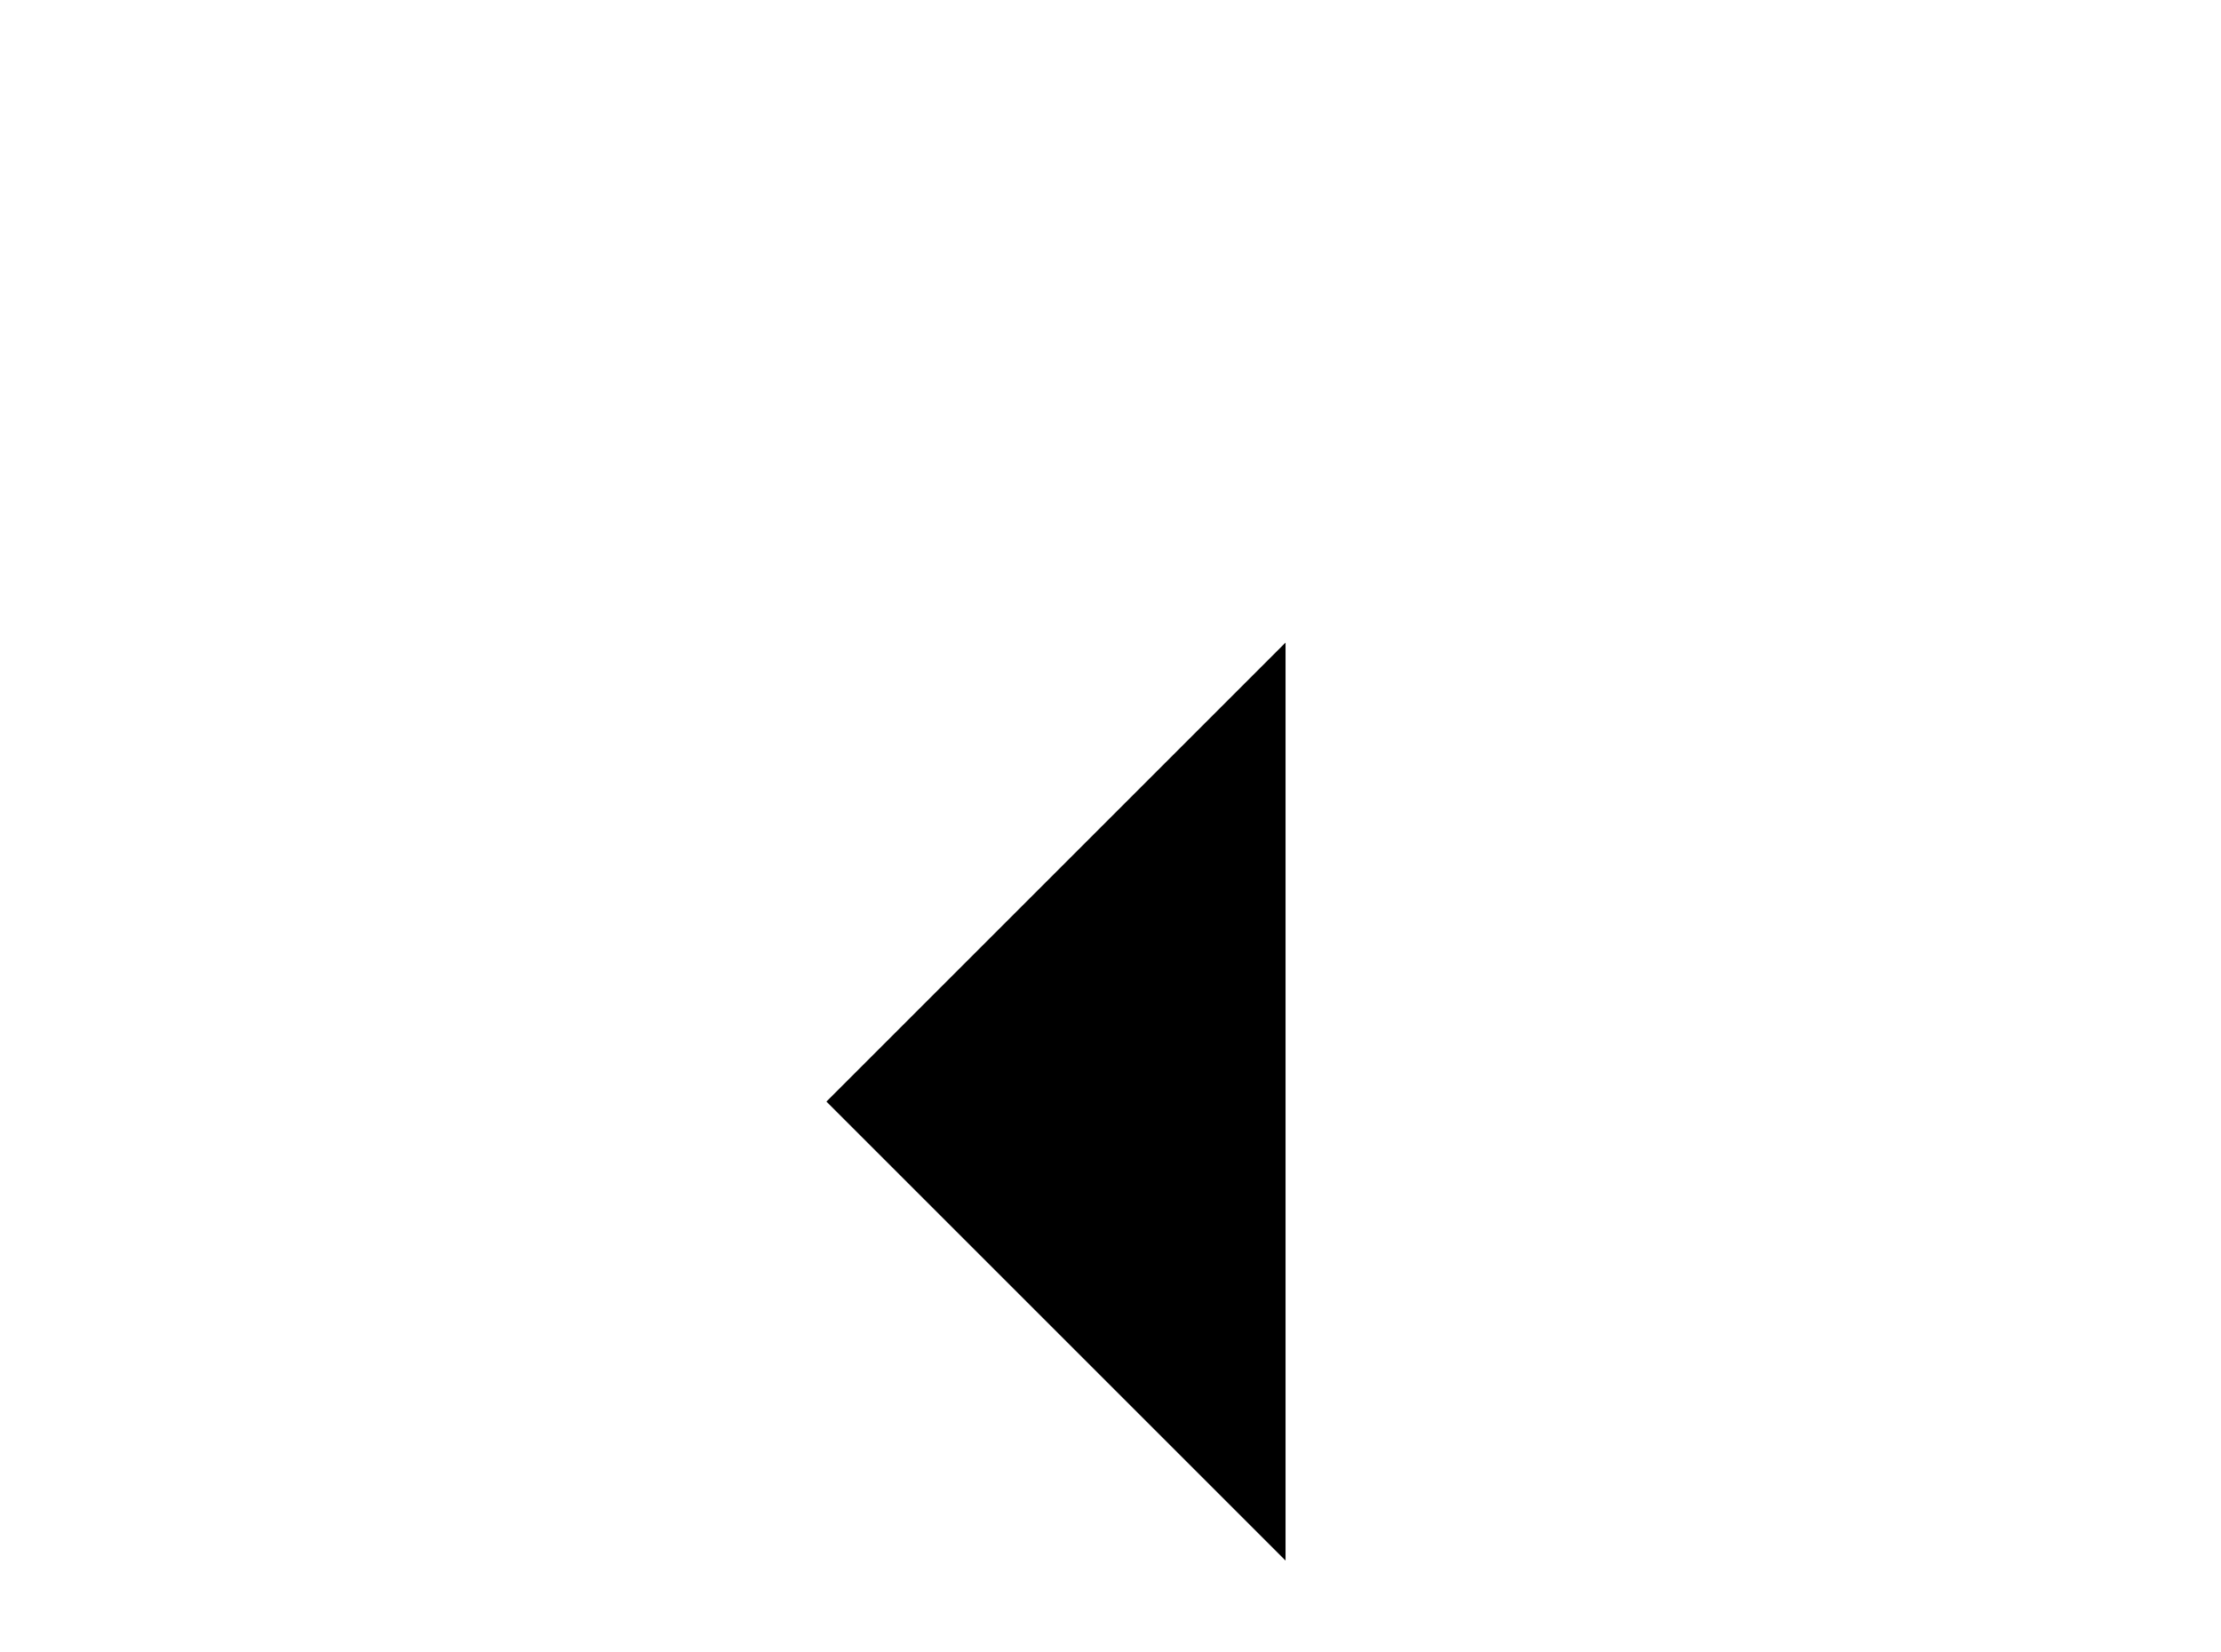 <!-- Generated by IcoMoon.io -->
<svg version="1.1" xmlns="http://www.w3.org/2000/svg" width="43" height="32" viewBox="0 0 43 32">
<title>menu-left</title>
<path d="M24.889 12.444l-8.889 8.889 8.889 8.889v-17.778z"></path>
</svg>
